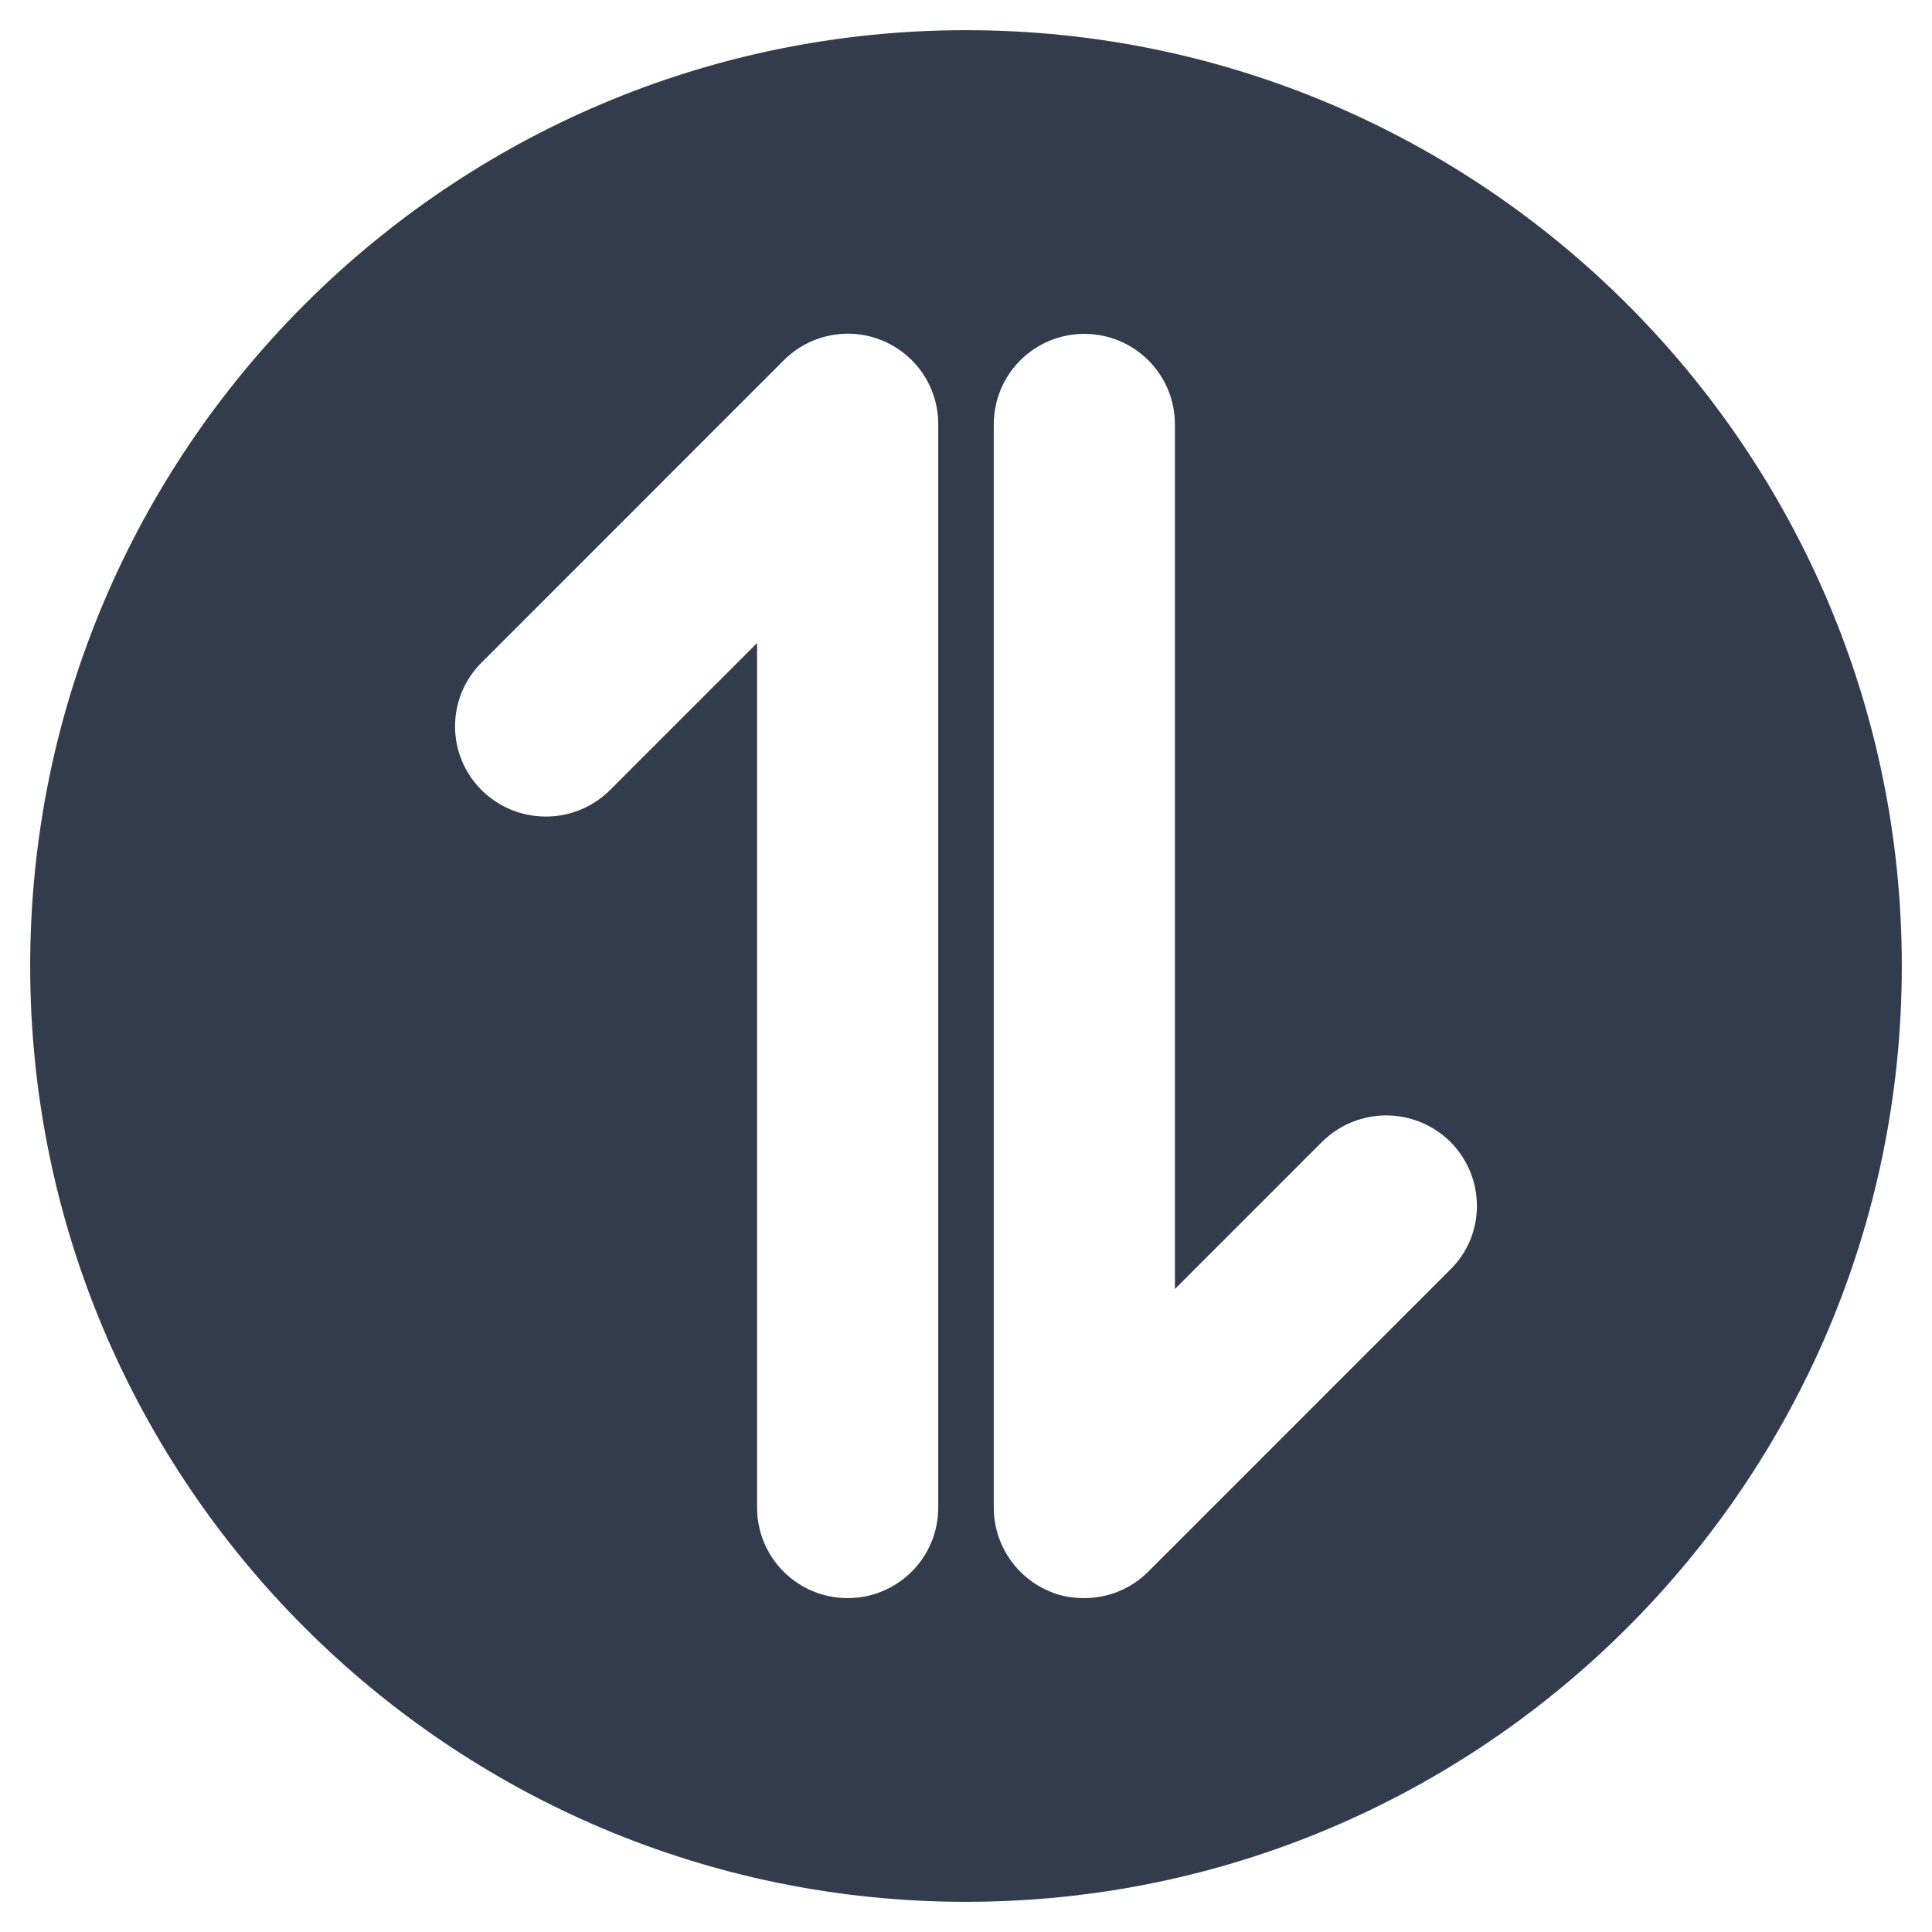 <svg width="45" height="45" viewBox="0 0 45 45" fill="none" xmlns="http://www.w3.org/2000/svg">
<g clip-path="url(#clip0_82_15)">
<path d="M22.5 0.703C10.477 0.703 0.703 10.477 0.703 22.5C0.703 34.523 10.477 44.297 22.5 44.297C34.523 44.297 44.297 34.523 44.297 22.5C44.297 10.477 34.523 0.703 22.5 0.703ZM33.778 29.573L26.747 36.605C26.339 37.013 25.805 37.223 25.256 37.223C24.989 37.223 24.708 37.181 24.455 37.069C23.667 36.745 23.147 35.972 23.147 35.114V9.886C23.147 8.719 24.089 7.777 25.256 7.777C26.423 7.777 27.366 8.719 27.366 9.886V30.023L30.797 26.592C31.627 25.777 32.948 25.777 33.778 26.592C34.608 27.422 34.608 28.758 33.778 29.573ZM21.853 35.114C21.853 36.281 20.911 37.223 19.744 37.223C18.577 37.223 17.634 36.281 17.634 35.114V14.977L14.203 18.408C13.373 19.223 12.052 19.223 11.222 18.408C11.025 18.213 10.868 17.981 10.761 17.725C10.654 17.469 10.599 17.195 10.599 16.917C10.599 16.64 10.654 16.365 10.761 16.109C10.868 15.854 11.025 15.621 11.222 15.427L18.253 8.395C18.547 8.099 18.923 7.896 19.333 7.814C19.742 7.731 20.167 7.773 20.553 7.933C20.939 8.092 21.269 8.364 21.501 8.711C21.732 9.059 21.855 9.468 21.853 9.886V35.114Z" fill="#333C4D"/>
</g>
<defs>
<clipPath id="clip0_82_15">
<rect width="45" height="45" fill="white"/>
</clipPath>
</defs>
</svg>
